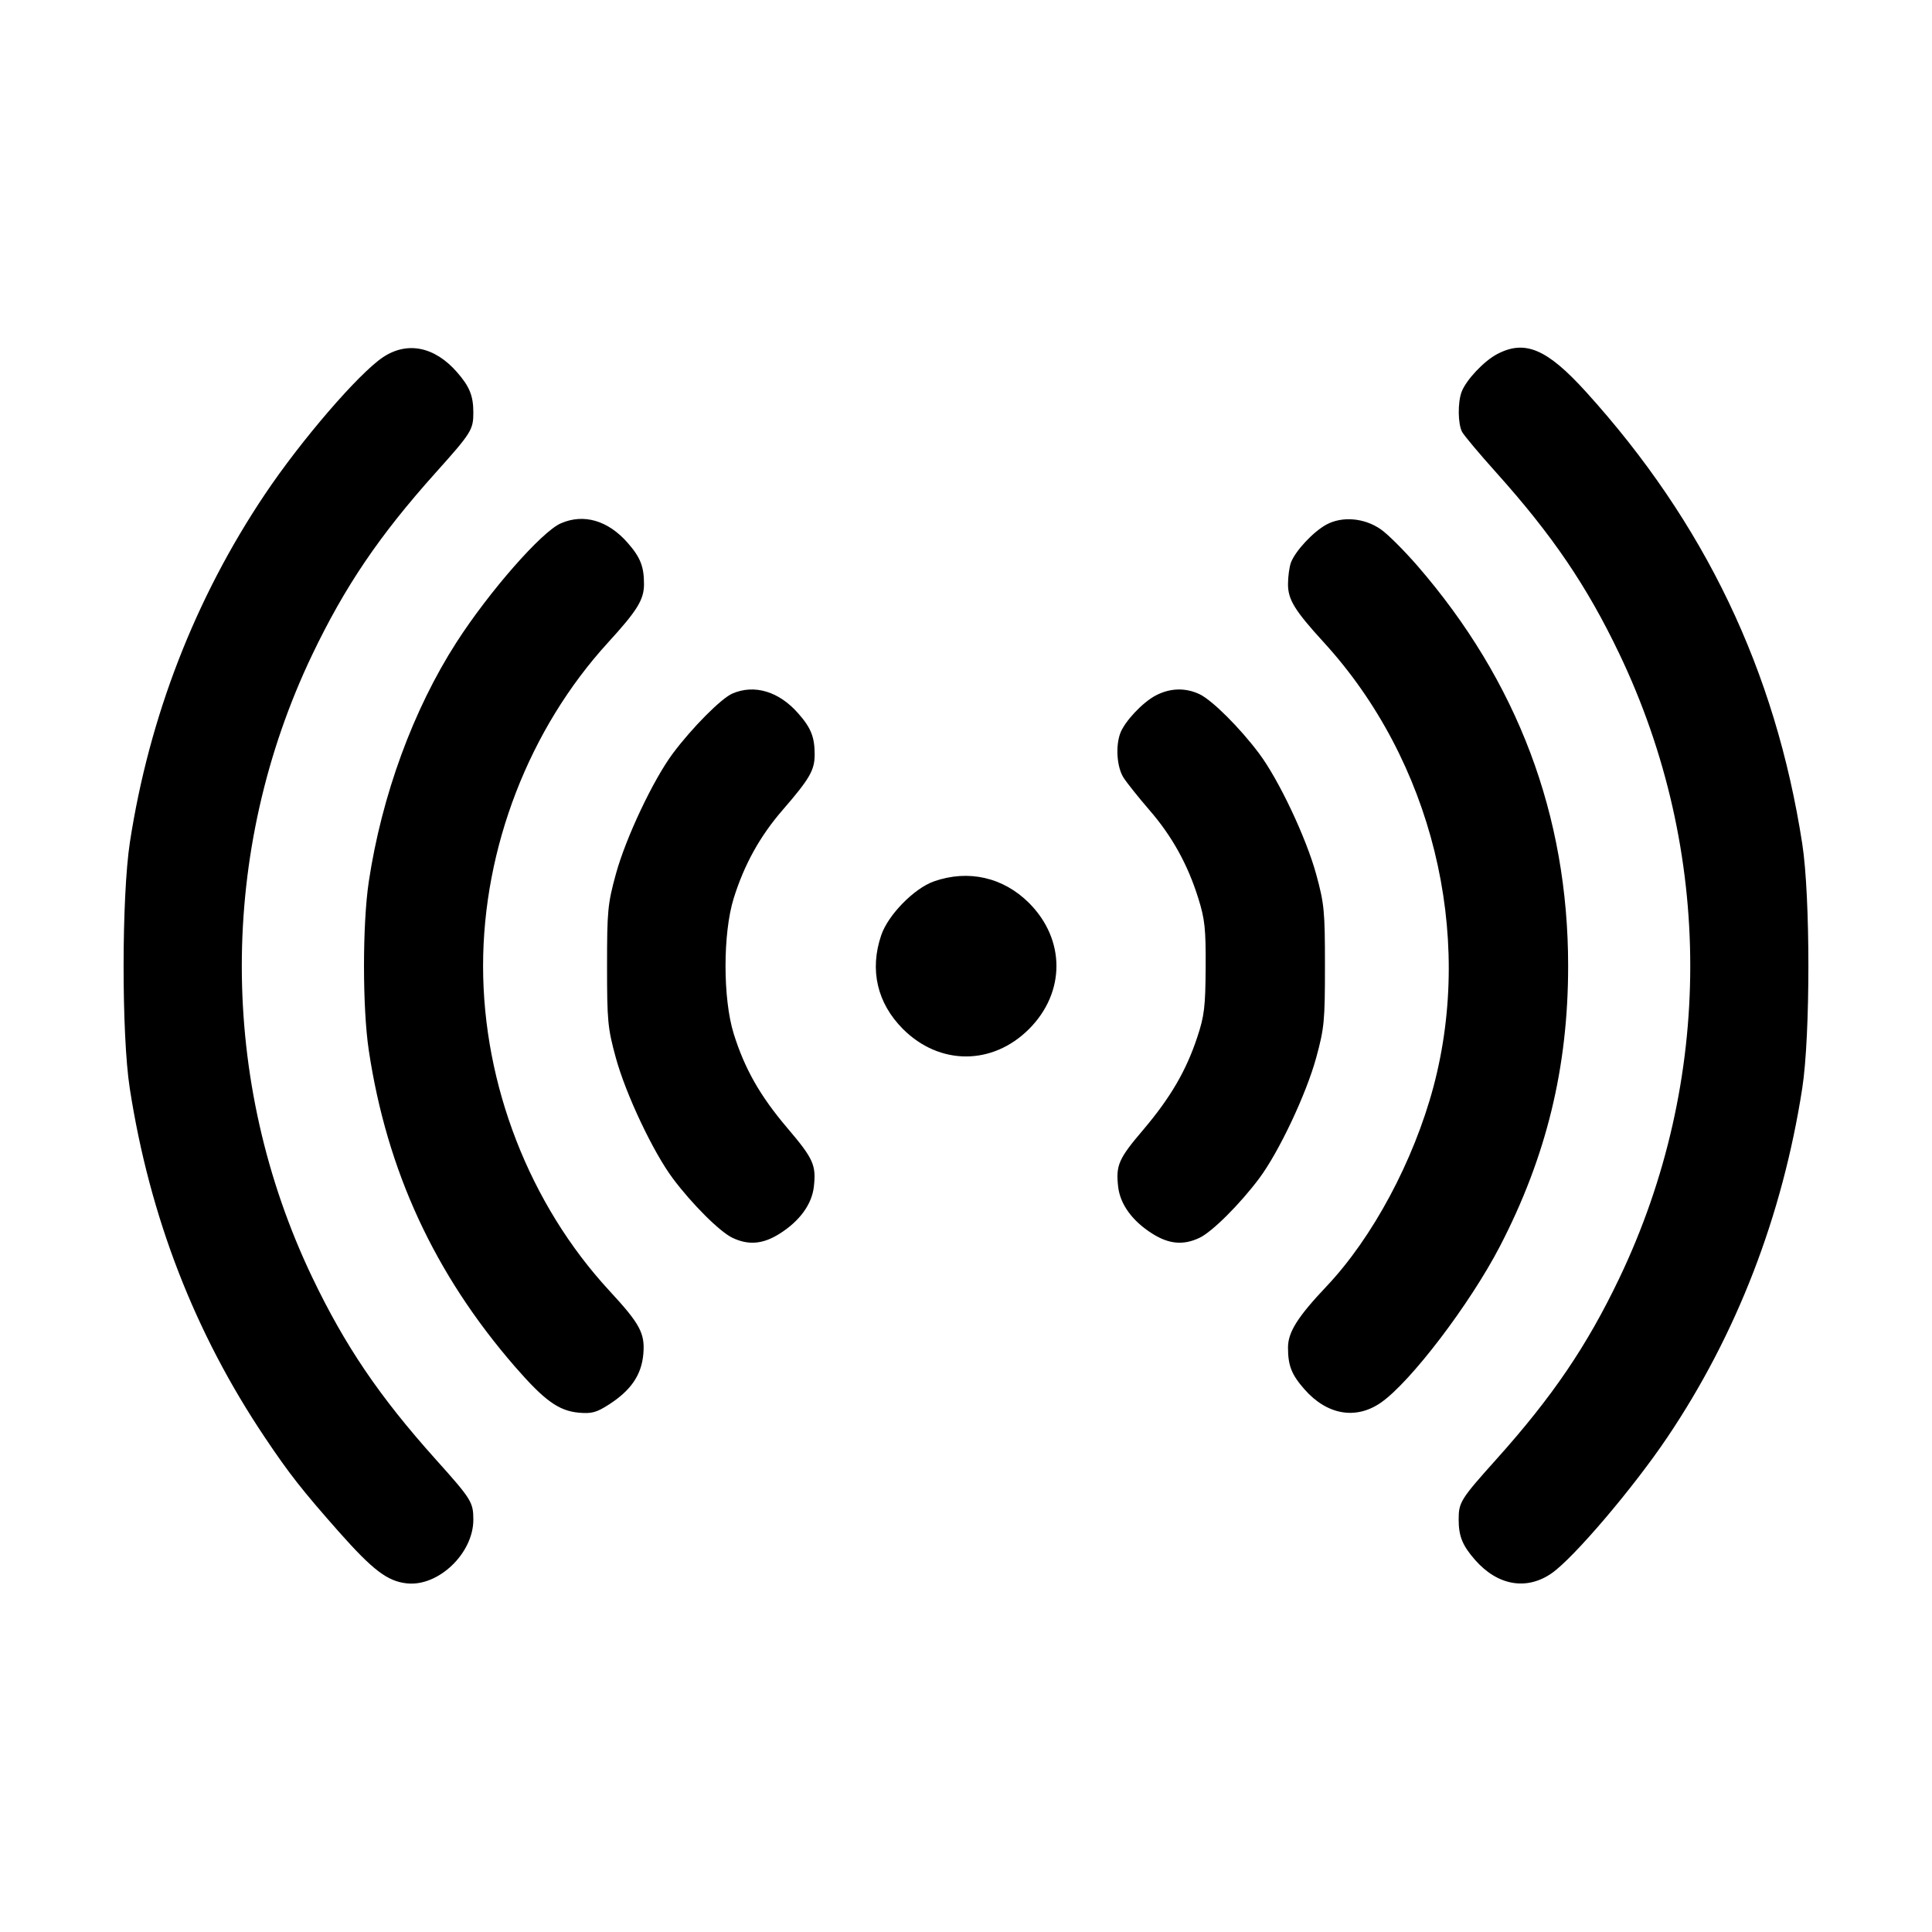 <svg viewBox="0 0 24 24" xmlns="http://www.w3.org/2000/svg"><path d="M4.757 4.438 C 4.455 4.640,3.740 5.470,3.291 6.140 C 2.424 7.432,1.854 8.903,1.614 10.460 C 1.510 11.136,1.509 12.858,1.612 13.520 C 1.859 15.114,2.418 16.558,3.292 17.859 C 3.592 18.307,3.754 18.513,4.210 19.029 C 4.632 19.505,4.812 19.642,5.052 19.669 C 5.444 19.713,5.880 19.297,5.880 18.879 C 5.880 18.661,5.857 18.624,5.411 18.127 C 4.712 17.347,4.287 16.720,3.879 15.868 C 2.712 13.427,2.712 10.573,3.879 8.132 C 4.287 7.280,4.712 6.653,5.411 5.873 C 5.856 5.377,5.880 5.338,5.880 5.125 C 5.880 4.916,5.833 4.801,5.676 4.622 C 5.398 4.305,5.058 4.237,4.757 4.438 M18.596 4.400 C 18.433 4.486,18.213 4.720,18.157 4.867 C 18.107 4.999,18.110 5.267,18.163 5.366 C 18.187 5.410,18.378 5.638,18.589 5.873 C 19.285 6.649,19.714 7.281,20.115 8.120 C 21.291 10.580,21.291 13.420,20.115 15.880 C 19.714 16.719,19.285 17.351,18.589 18.127 C 18.144 18.623,18.120 18.662,18.120 18.875 C 18.120 19.084,18.167 19.199,18.324 19.378 C 18.604 19.697,18.963 19.760,19.275 19.544 C 19.548 19.354,20.286 18.488,20.711 17.857 C 21.574 16.576,22.142 15.105,22.388 13.520 C 22.490 12.866,22.490 11.134,22.388 10.480 C 22.055 8.330,21.176 6.494,19.702 4.868 C 19.217 4.333,18.943 4.216,18.596 4.400 M6.967 6.501 C 6.729 6.604,6.076 7.349,5.670 7.980 C 5.133 8.815,4.742 9.883,4.581 10.953 C 4.502 11.481,4.502 12.519,4.581 13.047 C 4.806 14.545,5.398 15.826,6.397 16.977 C 6.764 17.399,6.940 17.526,7.191 17.549 C 7.349 17.563,7.410 17.547,7.565 17.447 C 7.840 17.270,7.970 17.078,7.992 16.817 C 8.013 16.562,7.951 16.446,7.569 16.033 C 6.579 14.961,6.001 13.476,6.001 12.000 C 6.001 10.534,6.573 9.054,7.554 7.981 C 7.917 7.584,8.000 7.449,8.000 7.257 C 8.000 7.036,7.955 6.923,7.796 6.742 C 7.553 6.465,7.251 6.377,6.967 6.501 M16.476 6.517 C 16.312 6.607,16.093 6.842,16.037 6.987 C 16.017 7.041,16.000 7.162,16.000 7.257 C 16.000 7.449,16.083 7.584,16.446 7.981 C 17.786 9.447,18.315 11.590,17.807 13.500 C 17.561 14.421,17.051 15.375,16.478 15.980 C 16.118 16.361,16.000 16.549,16.000 16.740 C 16.000 16.964,16.044 17.076,16.204 17.258 C 16.484 17.577,16.843 17.640,17.154 17.424 C 17.522 17.169,18.259 16.201,18.632 15.483 C 19.210 14.368,19.480 13.261,19.480 12.000 C 19.480 10.129,18.851 8.461,17.603 7.023 C 17.439 6.835,17.237 6.633,17.152 6.575 C 16.948 6.433,16.673 6.410,16.476 6.517 M9.097 8.616 C 8.957 8.678,8.599 9.038,8.358 9.360 C 8.114 9.688,7.774 10.407,7.650 10.860 C 7.549 11.229,7.541 11.318,7.541 12.000 C 7.541 12.682,7.549 12.771,7.650 13.140 C 7.774 13.593,8.114 14.313,8.359 14.640 C 8.597 14.958,8.942 15.302,9.098 15.376 C 9.299 15.472,9.479 15.456,9.687 15.324 C 9.935 15.167,10.085 14.960,10.110 14.742 C 10.140 14.473,10.105 14.394,9.780 14.012 C 9.441 13.613,9.250 13.276,9.114 12.840 C 8.979 12.406,8.979 11.594,9.114 11.160 C 9.245 10.740,9.440 10.387,9.724 10.060 C 10.059 9.673,10.120 9.567,10.120 9.373 C 10.120 9.156,10.075 9.042,9.916 8.862 C 9.677 8.589,9.371 8.497,9.097 8.616 M14.356 8.640 C 14.193 8.726,13.973 8.960,13.917 9.107 C 13.856 9.269,13.874 9.531,13.957 9.660 C 13.999 9.726,14.143 9.906,14.276 10.060 C 14.559 10.386,14.755 10.739,14.886 11.160 C 14.967 11.418,14.980 11.539,14.977 12.020 C 14.974 12.508,14.961 12.620,14.872 12.887 C 14.734 13.303,14.539 13.636,14.203 14.033 C 13.895 14.394,13.860 14.475,13.890 14.742 C 13.915 14.960,14.065 15.167,14.313 15.324 C 14.521 15.456,14.701 15.472,14.902 15.376 C 15.058 15.302,15.403 14.958,15.641 14.640 C 15.886 14.313,16.226 13.593,16.350 13.140 C 16.451 12.771,16.459 12.682,16.459 12.000 C 16.459 11.318,16.451 11.229,16.350 10.860 C 16.226 10.407,15.886 9.687,15.641 9.360 C 15.403 9.042,15.058 8.698,14.902 8.624 C 14.726 8.540,14.534 8.546,14.356 8.640 M11.601 10.949 C 11.354 11.037,11.033 11.365,10.947 11.617 C 10.800 12.049,10.896 12.461,11.217 12.783 C 11.672 13.237,12.328 13.237,12.783 12.783 C 13.237 12.328,13.237 11.672,12.783 11.217 C 12.462 10.897,12.028 10.799,11.601 10.949 " stroke="none" fill-rule="evenodd"></path></svg>